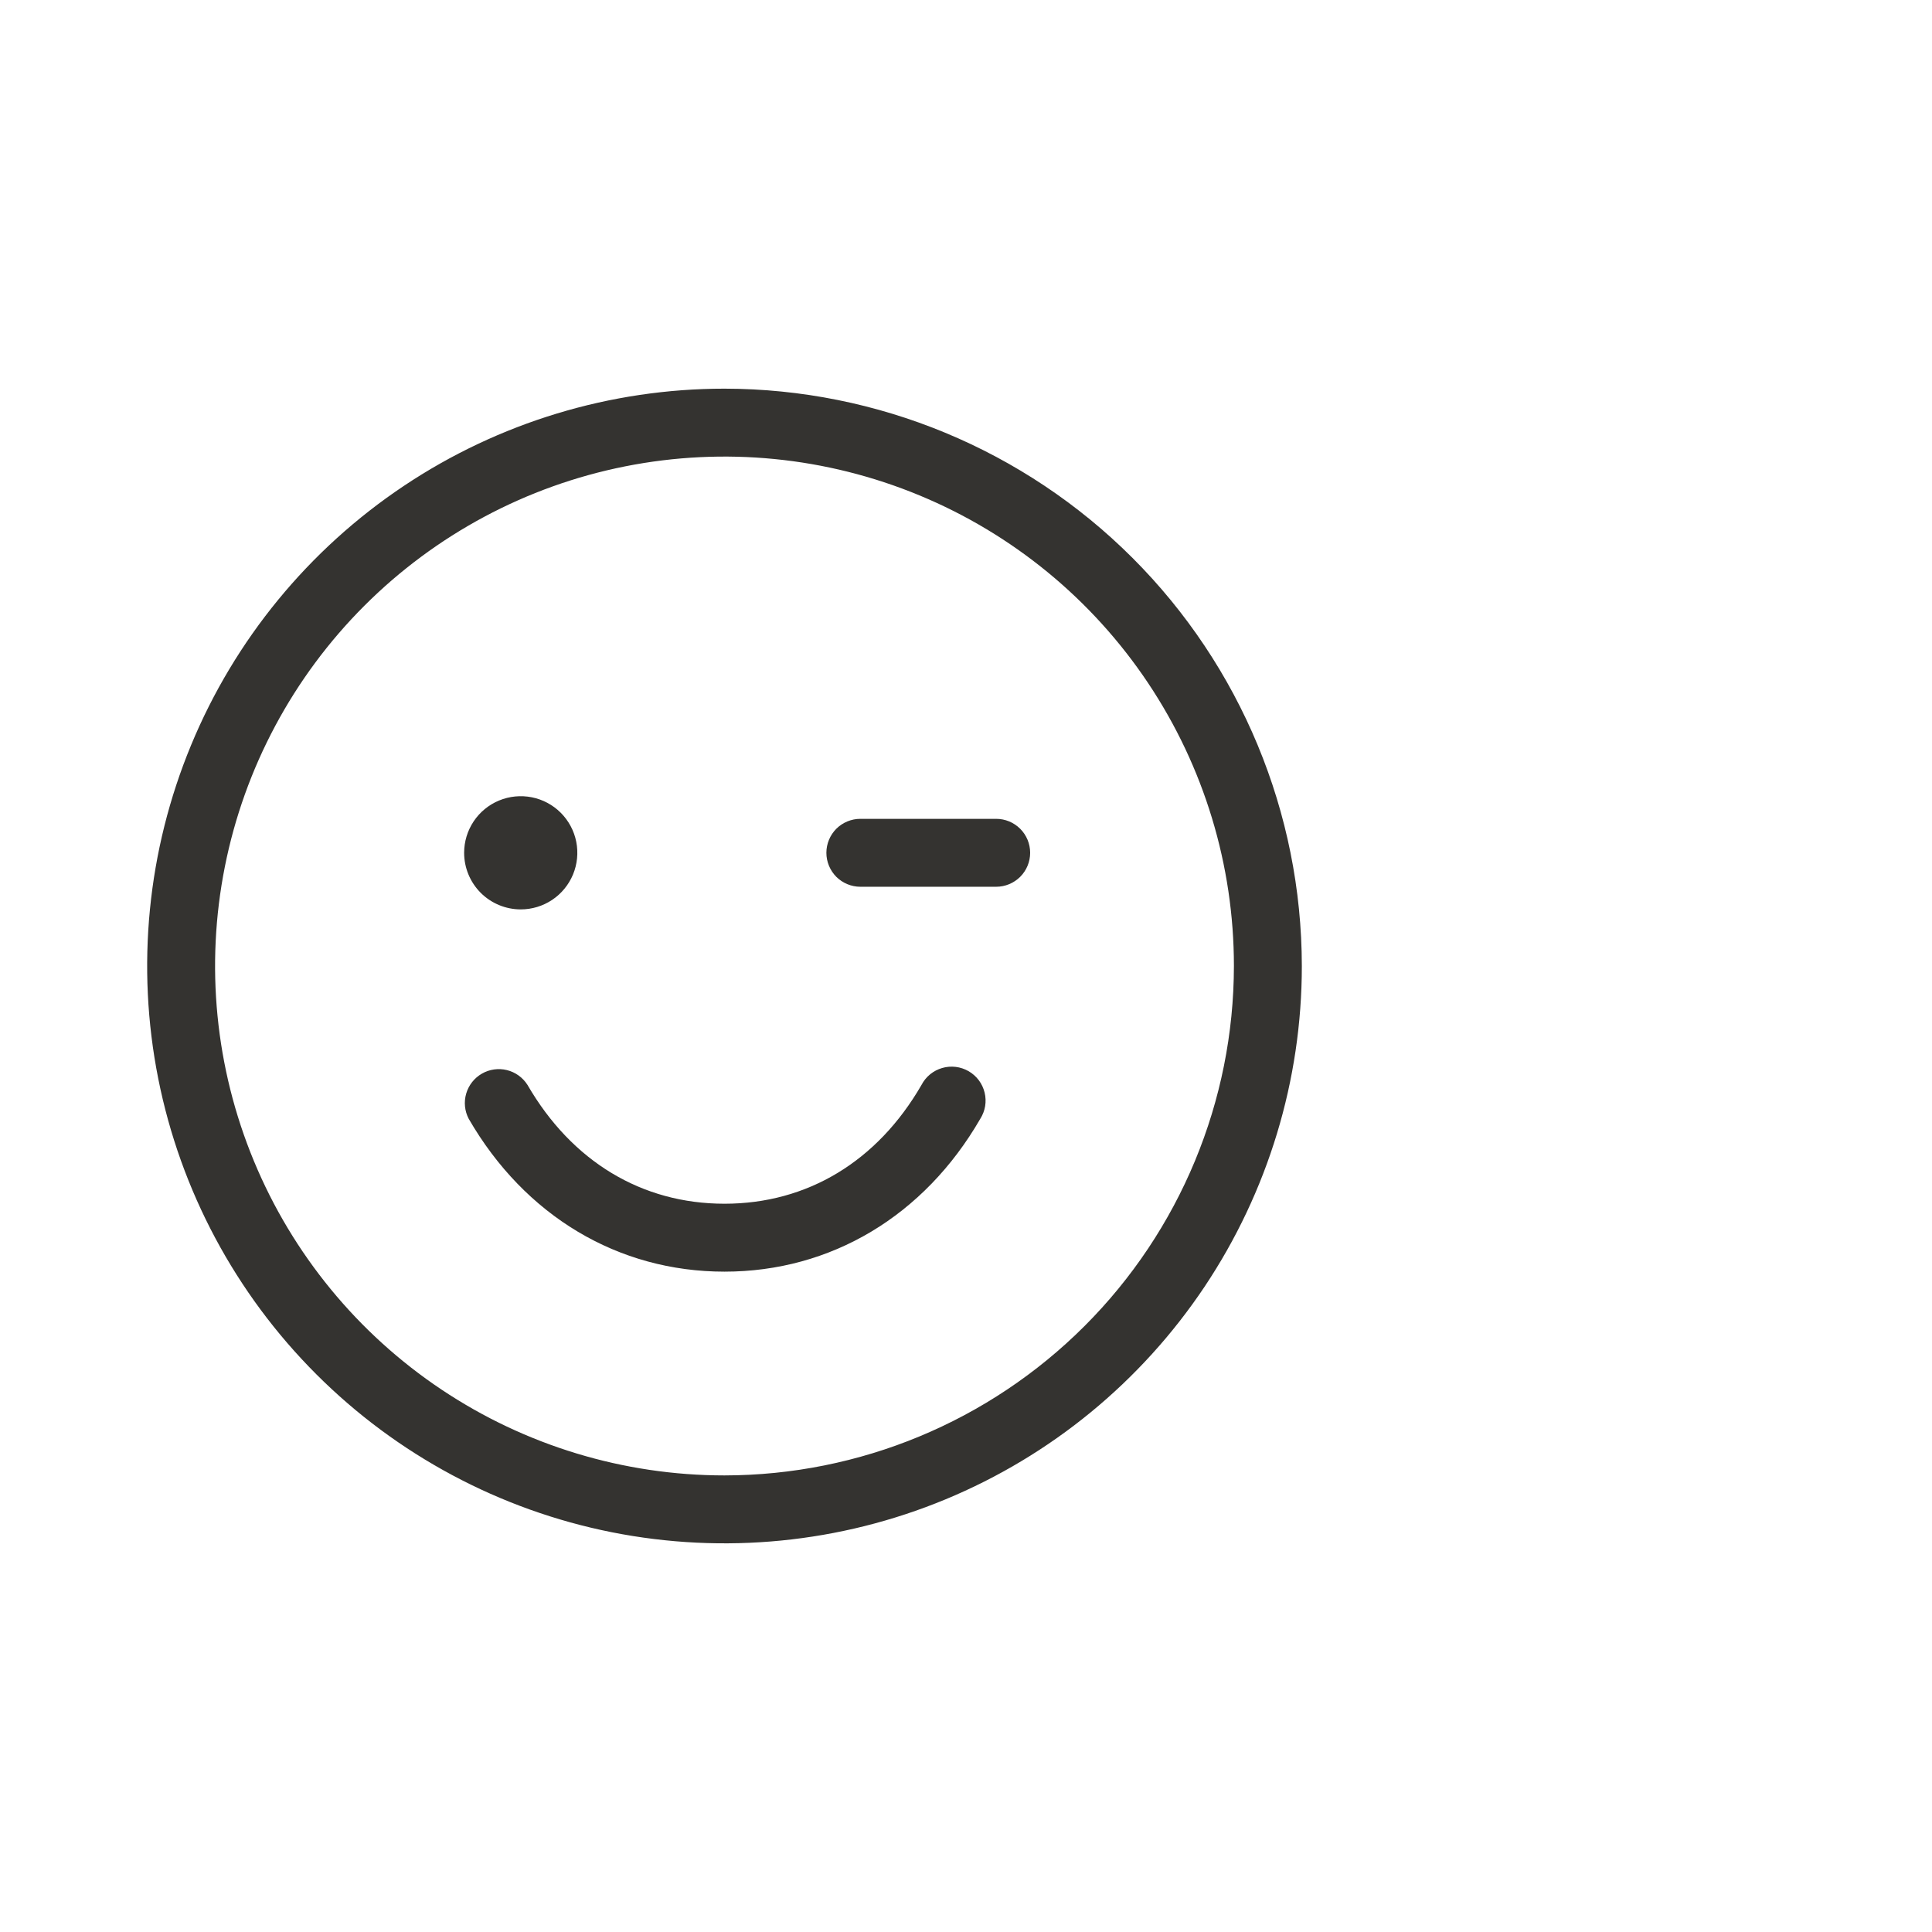 <svg width="64" height="64" viewBox="0 0 64 64" fill="none" xmlns="http://www.w3.org/2000/svg">
<path d="M24 12.875C20.217 12.875 16.52 13.997 13.375 16.098C10.23 18.2 7.778 21.186 6.331 24.681C4.883 28.176 4.505 32.021 5.242 35.731C5.98 39.441 7.802 42.849 10.477 45.523C13.151 48.198 16.559 50.02 20.269 50.758C23.979 51.495 27.824 51.117 31.319 49.669C34.813 48.222 37.8 45.77 39.902 42.625C42.003 39.48 43.125 35.783 43.125 32C43.119 26.93 41.102 22.069 37.517 18.483C33.931 14.898 29.07 12.881 24 12.875ZM24 48.875C20.662 48.875 17.4 47.885 14.625 46.031C11.85 44.177 9.687 41.541 8.41 38.458C7.132 35.374 6.798 31.981 7.449 28.708C8.1 25.434 9.708 22.428 12.068 20.068C14.428 17.708 17.434 16.1 20.708 15.449C23.981 14.798 27.374 15.132 30.458 16.41C33.541 17.687 36.177 19.85 38.031 22.625C39.885 25.4 40.875 28.662 40.875 32C40.87 36.474 39.091 40.763 35.927 43.927C32.763 47.09 28.474 48.87 24 48.875ZM15.375 28.25C15.375 27.879 15.485 27.517 15.691 27.208C15.897 26.9 16.19 26.66 16.532 26.518C16.875 26.376 17.252 26.339 17.616 26.411C17.98 26.483 18.314 26.662 18.576 26.924C18.838 27.186 19.017 27.52 19.089 27.884C19.161 28.248 19.124 28.625 18.982 28.968C18.84 29.31 18.6 29.603 18.292 29.809C17.983 30.015 17.621 30.125 17.25 30.125C16.753 30.125 16.276 29.927 15.924 29.576C15.573 29.224 15.375 28.747 15.375 28.25ZM34.125 28.25C34.125 28.548 34.007 28.834 33.795 29.046C33.584 29.256 33.298 29.375 33 29.375H28.5C28.202 29.375 27.916 29.256 27.704 29.046C27.494 28.834 27.375 28.548 27.375 28.25C27.375 27.952 27.494 27.666 27.704 27.454C27.916 27.244 28.202 27.125 28.5 27.125H33C33.298 27.125 33.584 27.244 33.795 27.454C34.007 27.666 34.125 27.952 34.125 28.25ZM32.473 37.062C30.613 40.28 27.525 42.125 24 42.125C20.475 42.125 17.387 40.28 15.527 37.062C15.392 36.805 15.362 36.506 15.443 36.228C15.524 35.949 15.71 35.712 15.961 35.567C16.212 35.422 16.509 35.379 16.791 35.448C17.073 35.517 17.317 35.693 17.473 35.938C18.943 38.476 21.261 39.875 24 39.875C26.739 39.875 29.062 38.476 30.527 35.938C30.597 35.803 30.694 35.684 30.811 35.588C30.929 35.492 31.065 35.421 31.21 35.379C31.356 35.336 31.509 35.324 31.659 35.342C31.81 35.361 31.955 35.409 32.087 35.485C32.218 35.561 32.333 35.663 32.424 35.784C32.515 35.905 32.58 36.044 32.616 36.191C32.653 36.339 32.658 36.492 32.634 36.642C32.609 36.791 32.554 36.934 32.473 37.062Z" fill="#343330"/>
</svg>
